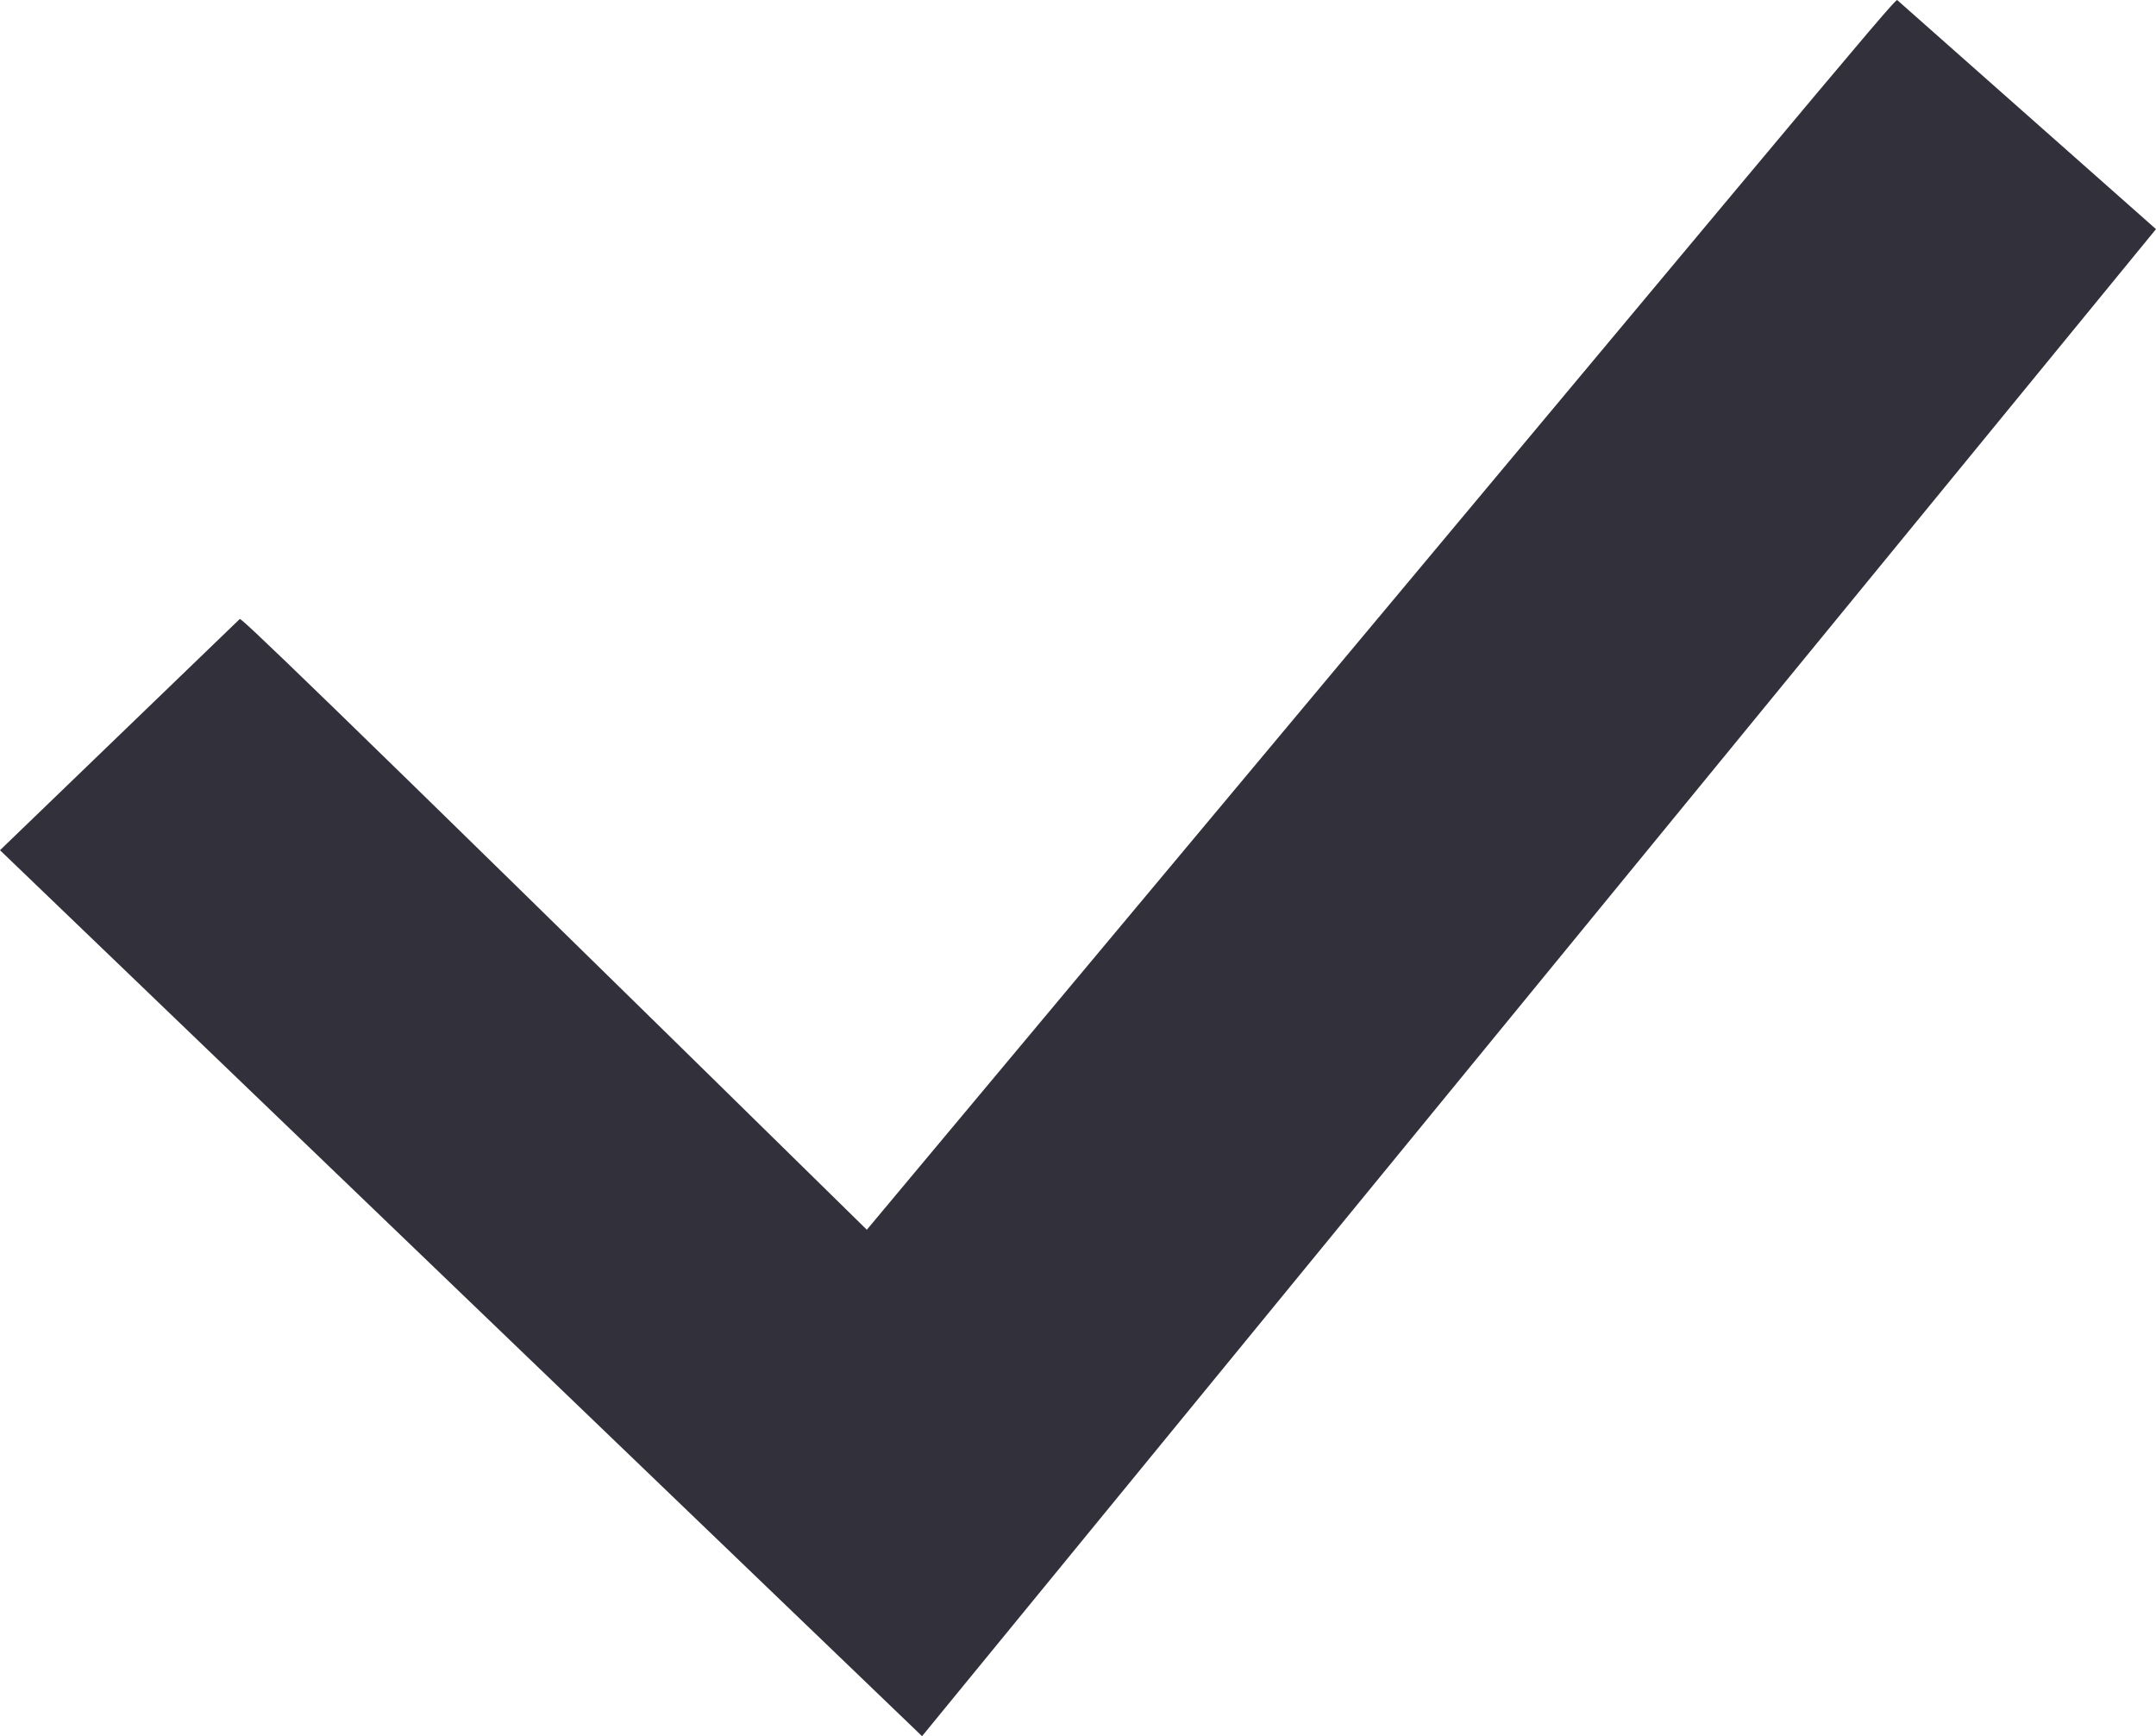 <svg xmlns="http://www.w3.org/2000/svg" width="12.844" height="10.343" viewBox="0 0 12.844 10.343">
  <g id="Groupe_738" data-name="Groupe 738" transform="translate(0 0.361)">
    <path id="Tracé_93" data-name="Tracé 93" d="M88.116,215.426l-5.493-5.278,1.428-1.377c0-.016.311.275,3.736,3.638,5.577-6.669,6.139-7.356,6.139-7.325l1.541,1.364Z" transform="translate(-82.623 -205.444)" fill="#32303a"/>
  </g>
</svg>
